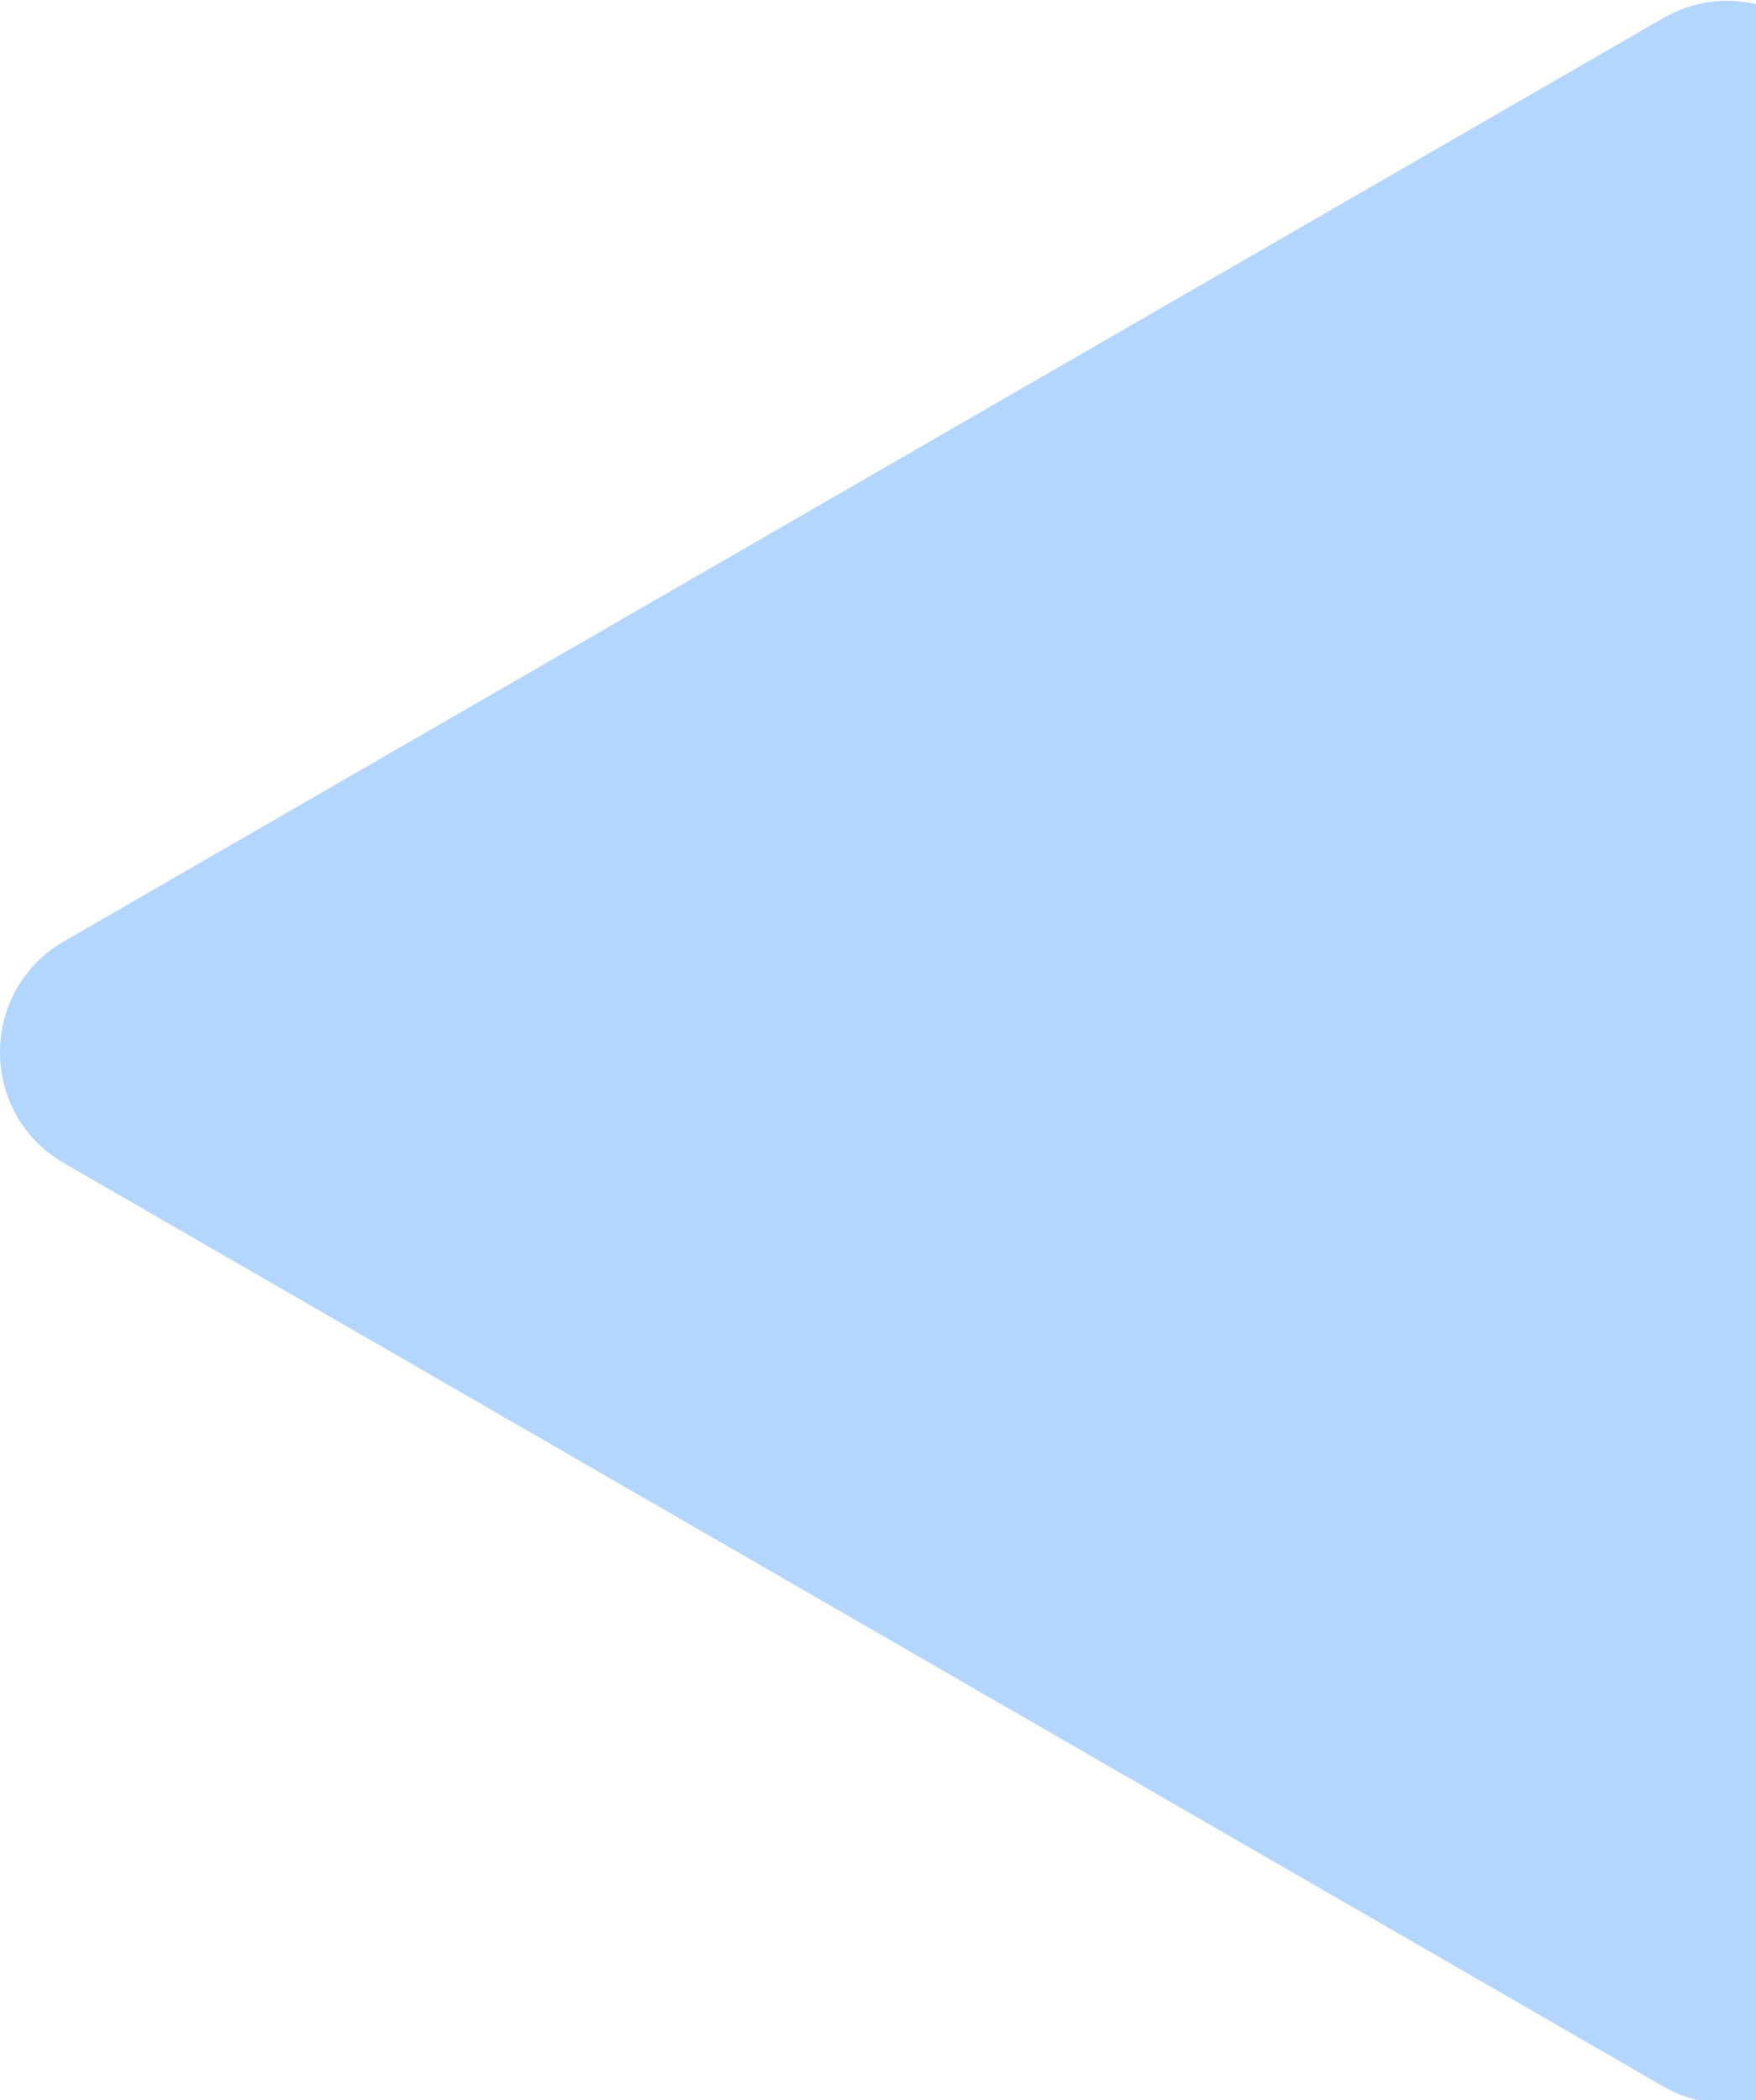 <svg width="836" height="1000" viewBox="0 0 836 1000" fill="none" xmlns="http://www.w3.org/2000/svg">
<path d="M30.5 553.828C-10.167 530.349 -10.167 471.651 30.5 448.172L791.75 8.665C832.417 -14.814 883.25 14.534 883.25 61.492L883.25 940.508C883.25 987.466 832.417 1016.81 791.75 993.335L30.5 553.828Z" fill="#B3D6FF"/>
</svg>
